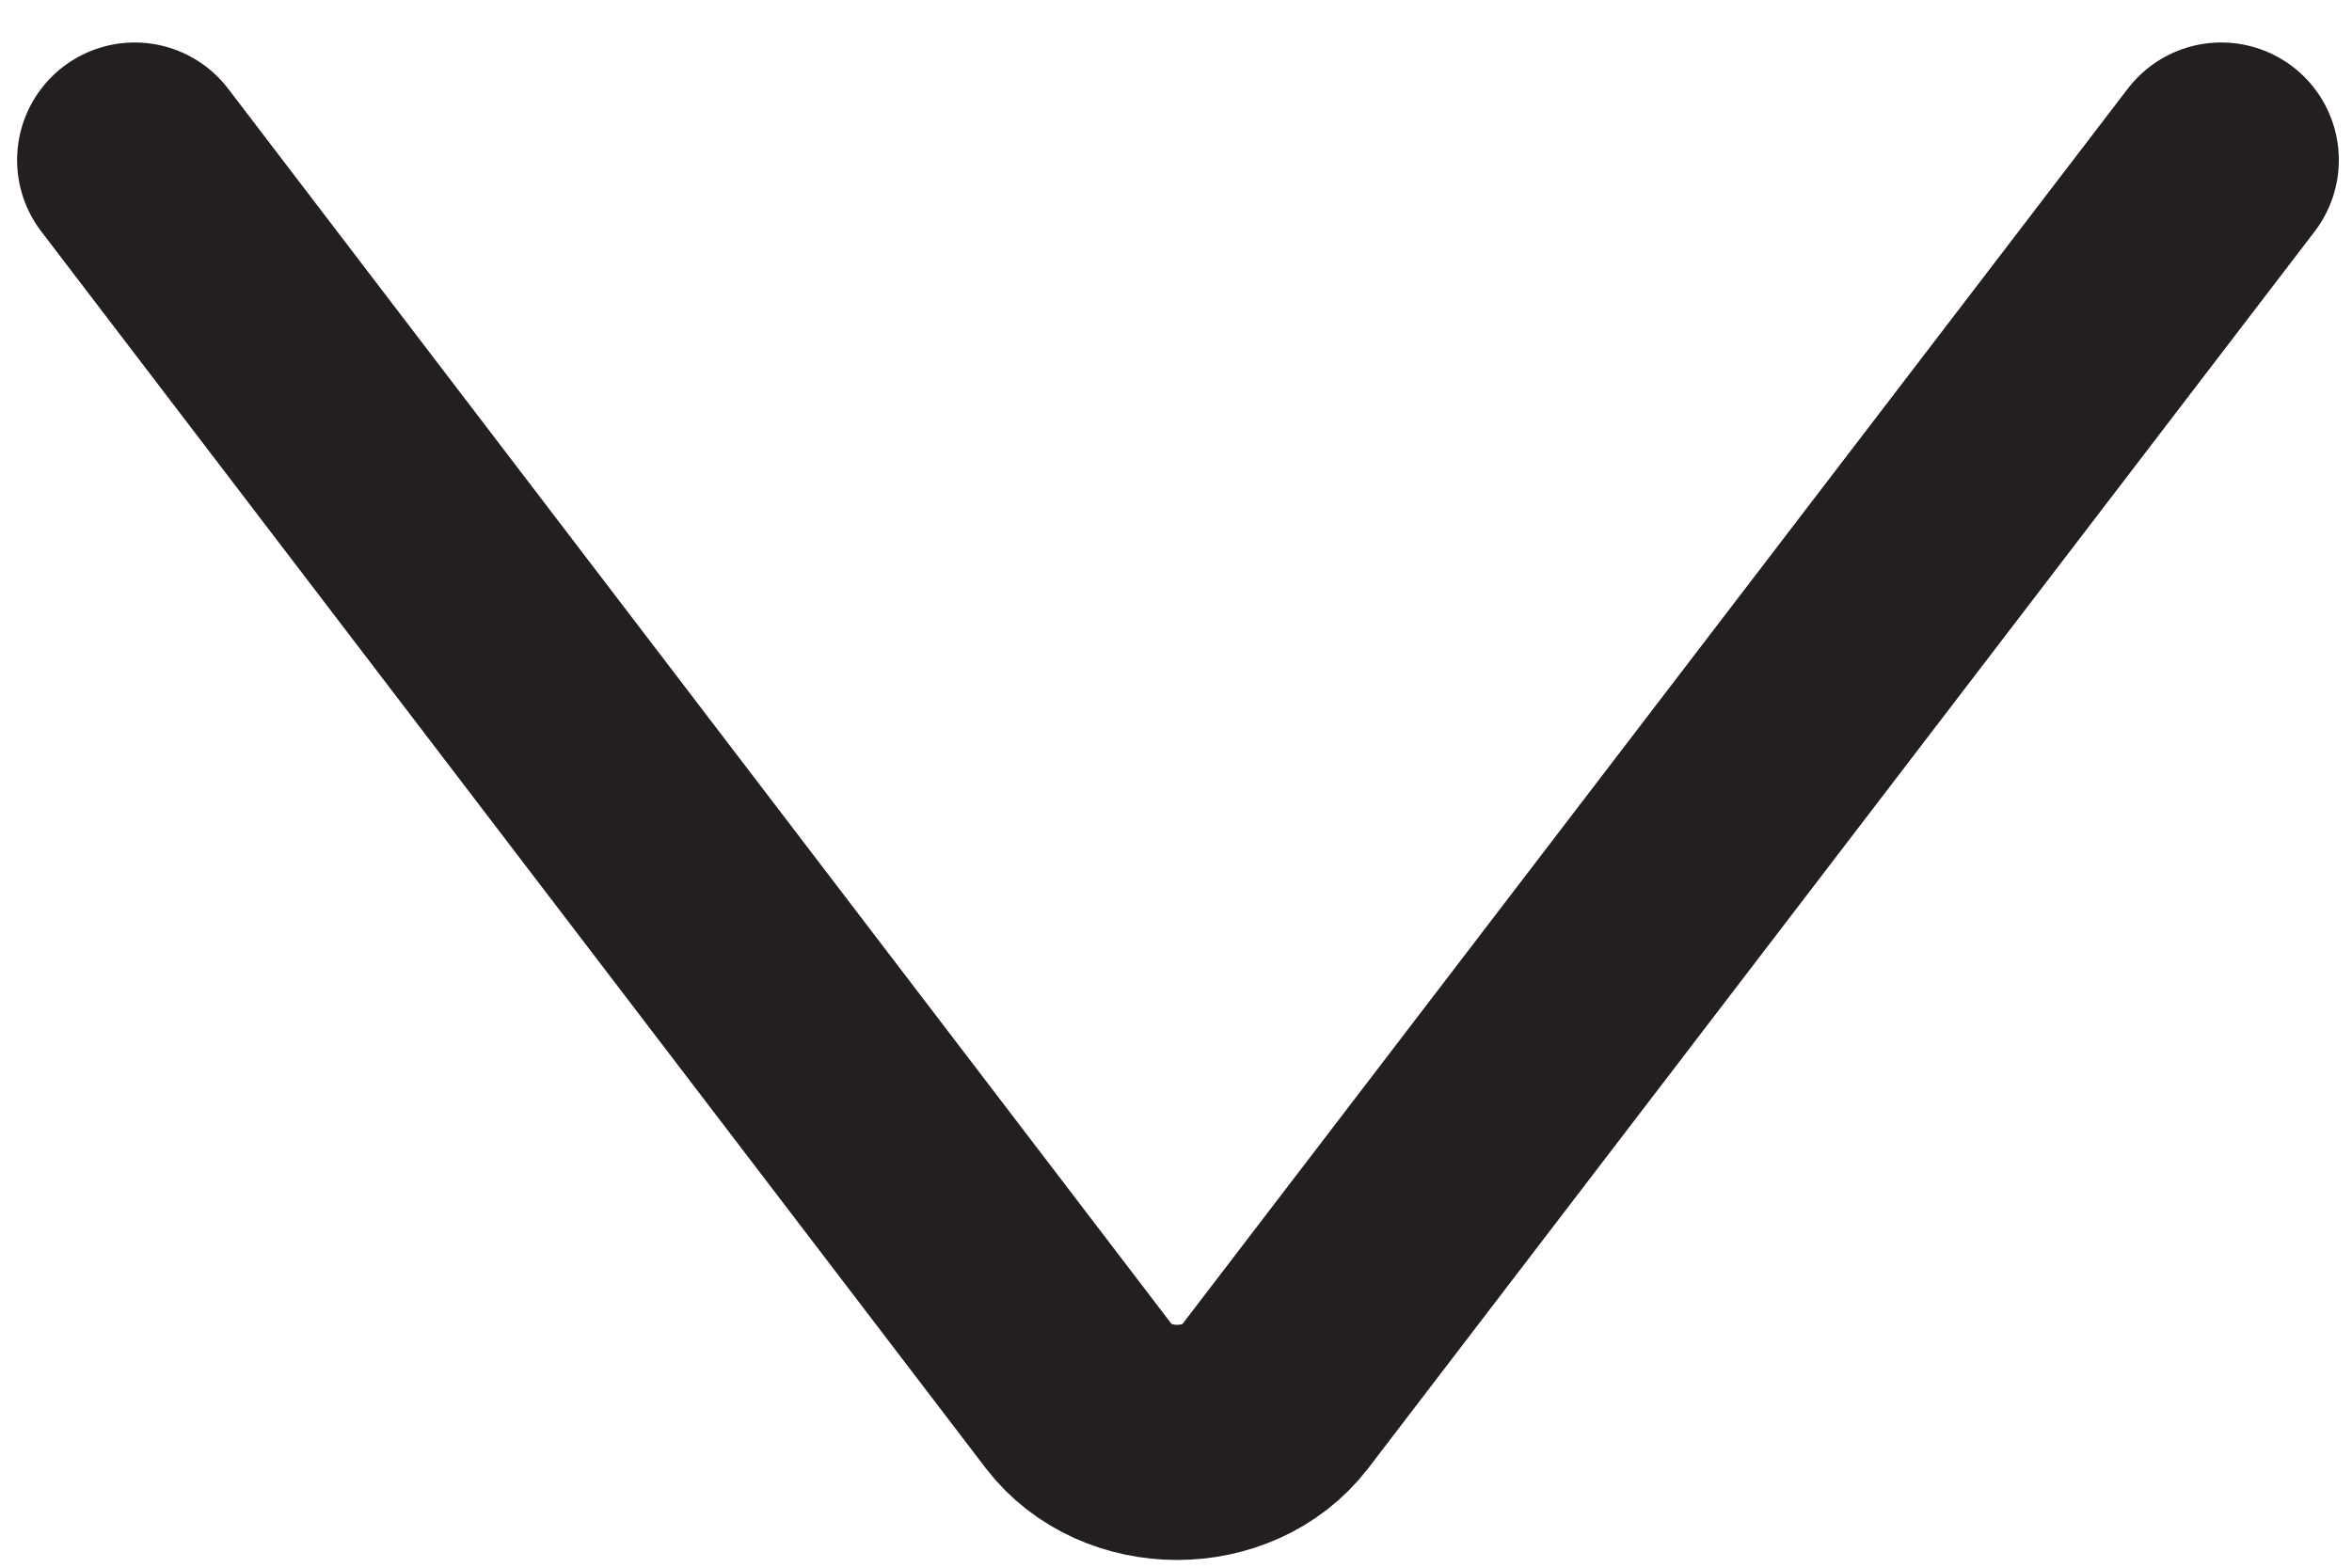 <svg width="15" height="10" viewBox="0 0 15 10" fill="none" xmlns="http://www.w3.org/2000/svg">
<path d="M0.859 1.021L6.882 8.909C7.18 9.298 7.833 9.298 8.131 8.909L14.166 1.021" stroke="#231F20" stroke-width="1.5" stroke-miterlimit="10" stroke-linecap="round"/>
</svg>
